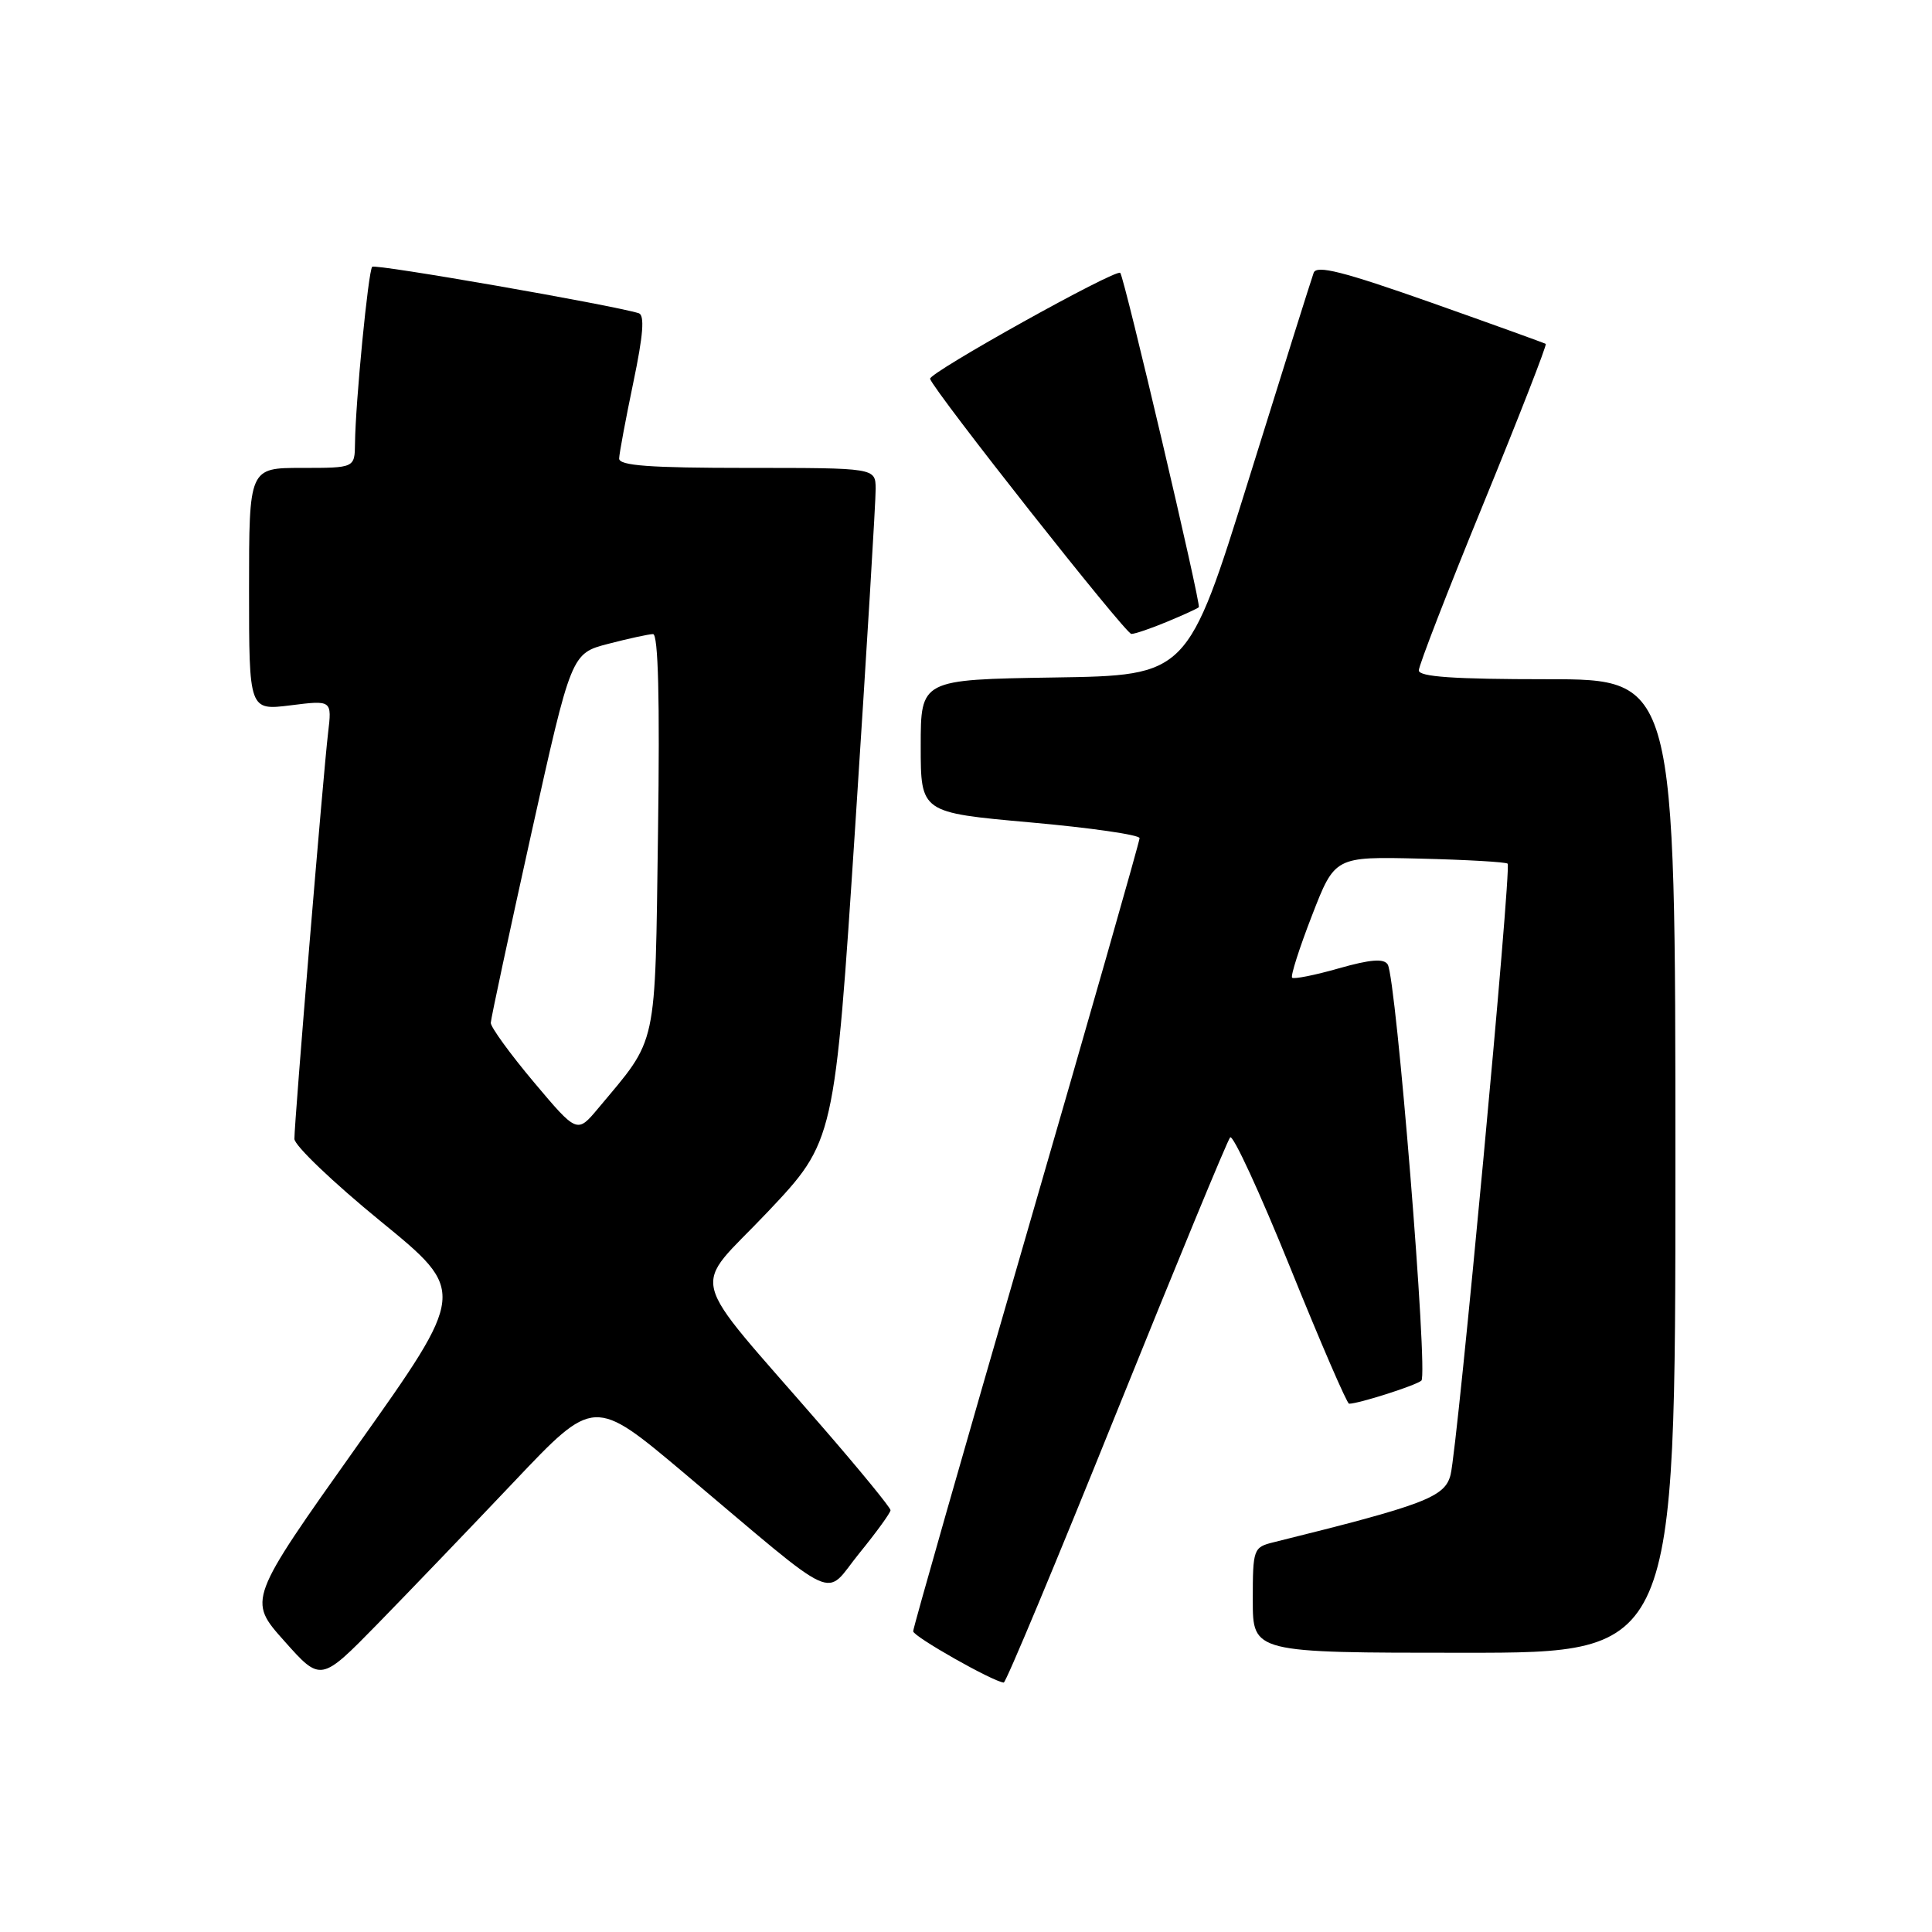 <?xml version="1.0" encoding="UTF-8" standalone="no"?>
<!DOCTYPE svg PUBLIC "-//W3C//DTD SVG 1.1//EN" "http://www.w3.org/Graphics/SVG/1.1/DTD/svg11.dtd" >
<svg xmlns="http://www.w3.org/2000/svg" xmlns:xlink="http://www.w3.org/1999/xlink" version="1.1" viewBox="0 0 256 256">
 <g >
 <path fill="currentColor"
d=" M 68.12 196.33 C 78.71 185.15 78.71 185.15 90.61 195.16 C 111.73 212.94 109.06 211.72 113.85 205.83 C 116.13 203.03 118.00 200.45 118.00 200.11 C 118.00 199.77 113.91 194.77 108.90 189.00 C 90.65 167.93 91.52 171.36 101.69 160.62 C 110.59 151.20 110.59 151.20 113.33 109.35 C 114.83 86.33 116.05 66.26 116.03 64.75 C 116.00 62.00 116.00 62.00 99.00 62.00 C 86.05 62.00 82.01 61.70 82.04 60.75 C 82.06 60.06 82.91 55.53 83.92 50.67 C 85.24 44.37 85.44 41.75 84.63 41.50 C 81.00 40.39 49.72 34.94 49.32 35.35 C 48.80 35.87 47.10 53.31 47.04 58.75 C 47.00 62.00 47.00 62.00 40.00 62.00 C 33.00 62.00 33.00 62.00 33.00 78.07 C 33.00 94.14 33.00 94.14 38.50 93.46 C 43.99 92.77 43.99 92.77 43.47 97.14 C 42.84 102.43 39.00 148.67 39.01 150.91 C 39.01 151.78 44.15 156.69 50.43 161.82 C 61.84 171.14 61.84 171.14 47.33 191.58 C 32.83 212.02 32.83 212.02 37.67 217.44 C 42.50 222.87 42.50 222.87 50.02 215.19 C 54.15 210.96 62.30 202.47 68.12 196.33 Z  M 147.91 187.25 C 155.84 167.59 162.62 151.15 163.00 150.71 C 163.37 150.28 166.95 158.05 170.96 167.96 C 174.97 177.88 178.48 186.00 178.76 186.00 C 180.03 186.00 187.59 183.59 188.34 182.94 C 189.26 182.15 185.01 129.63 183.88 127.80 C 183.37 126.98 181.59 127.12 177.40 128.31 C 174.22 129.22 171.44 129.77 171.21 129.55 C 170.99 129.32 172.17 125.62 173.84 121.32 C 176.87 113.50 176.87 113.50 188.12 113.77 C 194.31 113.92 199.55 114.22 199.77 114.44 C 200.31 114.98 193.14 191.71 192.21 195.41 C 191.46 198.38 188.84 199.38 168.75 204.36 C 166.08 205.02 166.00 205.24 166.00 212.02 C 166.00 219.00 166.00 219.00 194.00 219.00 C 222.00 219.00 222.00 219.00 222.00 154.50 C 222.00 90.00 222.00 90.00 205.00 90.00 C 192.65 90.00 188.00 89.68 188.00 88.83 C 188.00 88.18 191.85 78.23 196.57 66.72 C 201.28 55.22 204.99 45.70 204.82 45.57 C 204.64 45.45 197.77 42.97 189.54 40.06 C 177.99 35.99 174.46 35.09 174.07 36.14 C 173.79 36.89 169.92 49.20 165.47 63.50 C 157.37 89.50 157.37 89.50 139.69 89.77 C 122.00 90.05 122.00 90.05 122.00 98.86 C 122.00 107.67 122.00 107.67 136.50 108.97 C 144.47 109.68 151.00 110.62 151.00 111.06 C 151.00 111.50 144.25 135.15 136.00 163.60 C 127.75 192.05 121.00 215.70 121.00 216.15 C 121.00 216.84 131.53 222.81 133.00 222.95 C 133.28 222.98 139.99 206.91 147.91 187.25 Z  M 154.63 82.39 C 156.76 81.51 158.66 80.64 158.85 80.46 C 159.18 80.15 149.01 36.84 148.44 36.16 C 147.92 35.55 122.98 49.44 123.24 50.20 C 123.84 51.94 149.14 84.00 149.91 84.00 C 150.38 84.00 152.50 83.28 154.63 82.39 Z  M 70.73 143.38 C 67.58 139.63 65.02 136.10 65.03 135.53 C 65.05 134.96 67.46 123.72 70.38 110.54 C 75.70 86.58 75.70 86.58 80.60 85.31 C 83.29 84.61 85.96 84.03 86.53 84.02 C 87.22 84.01 87.44 92.66 87.19 110.25 C 86.78 139.35 87.22 137.34 79.27 146.85 C 76.47 150.20 76.47 150.20 70.73 143.38 Z "/>
</g>
</svg>